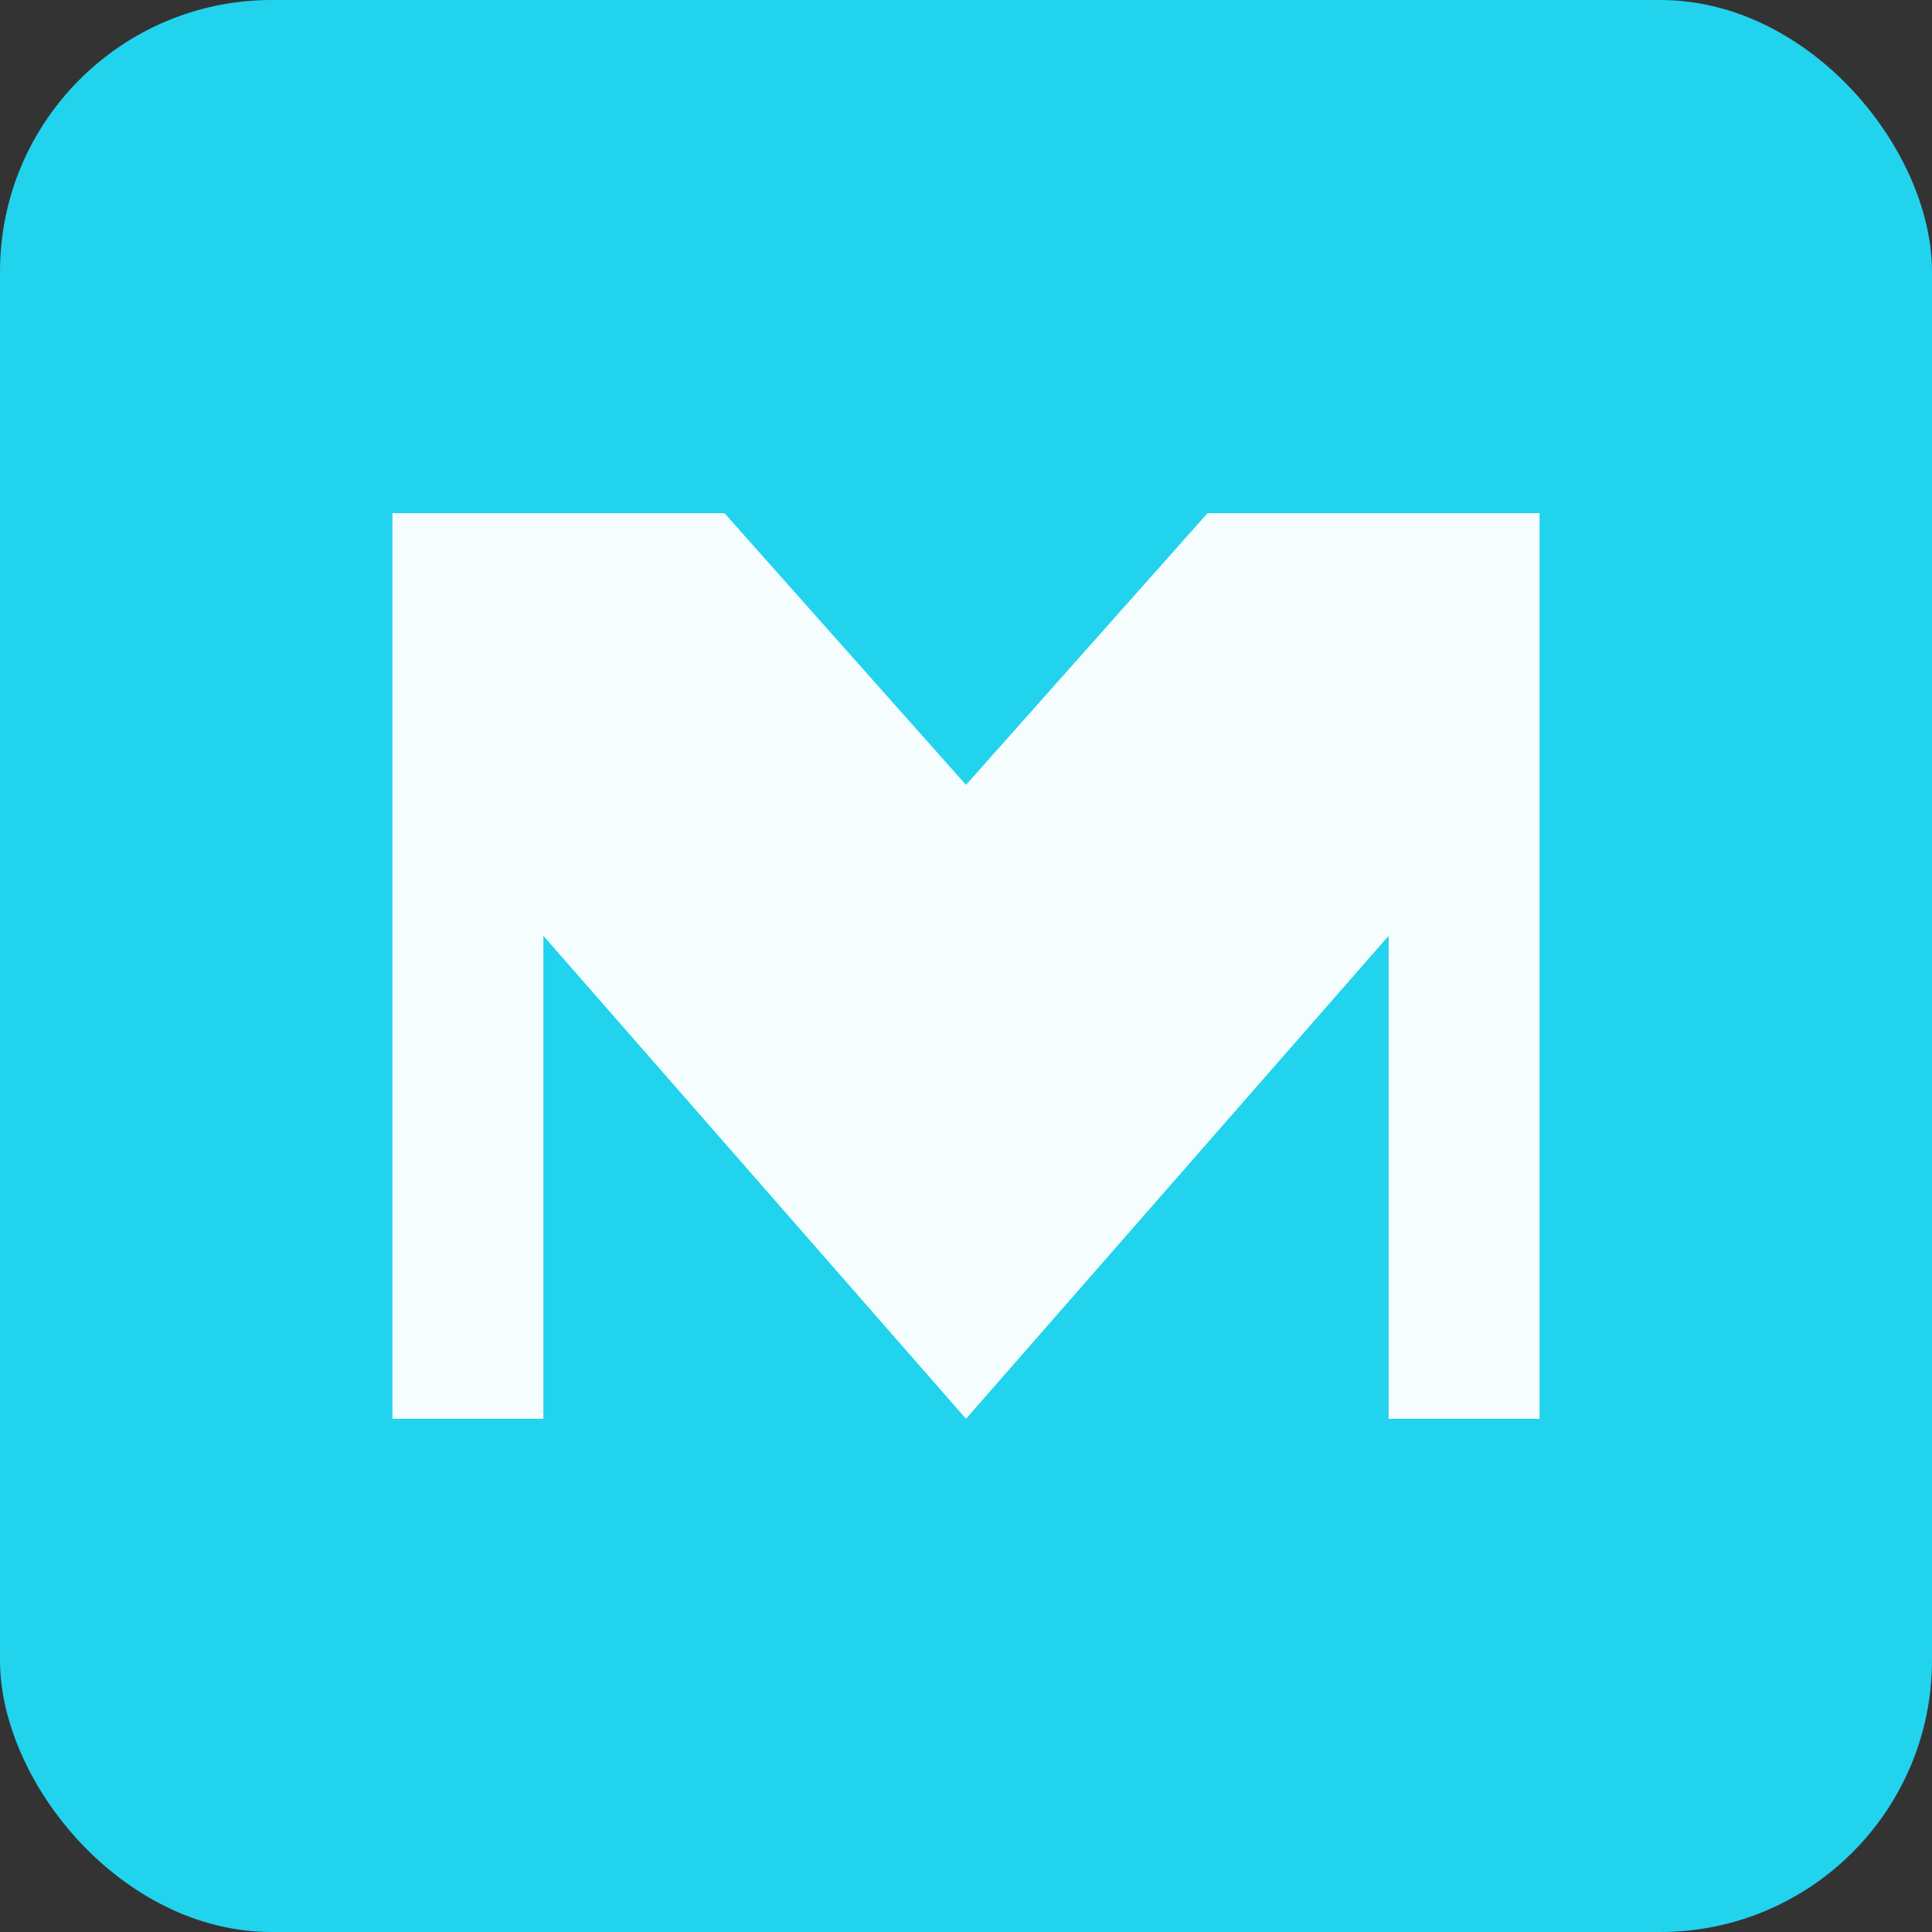 <svg xmlns="http://www.w3.org/2000/svg" viewBox="0 0 128 128">
  <rect x="0" y="0" width="128" height="128" fill="#333333" stroke="none"/>
  <rect width="128" height="128" rx="18" fill="#22d3ee"/>
  <path d="M26 94V34h22l16 18 16-18h22v60H92V62L64 94 36 62v32H26z" fill="white" opacity="0.95"/>
</svg>
